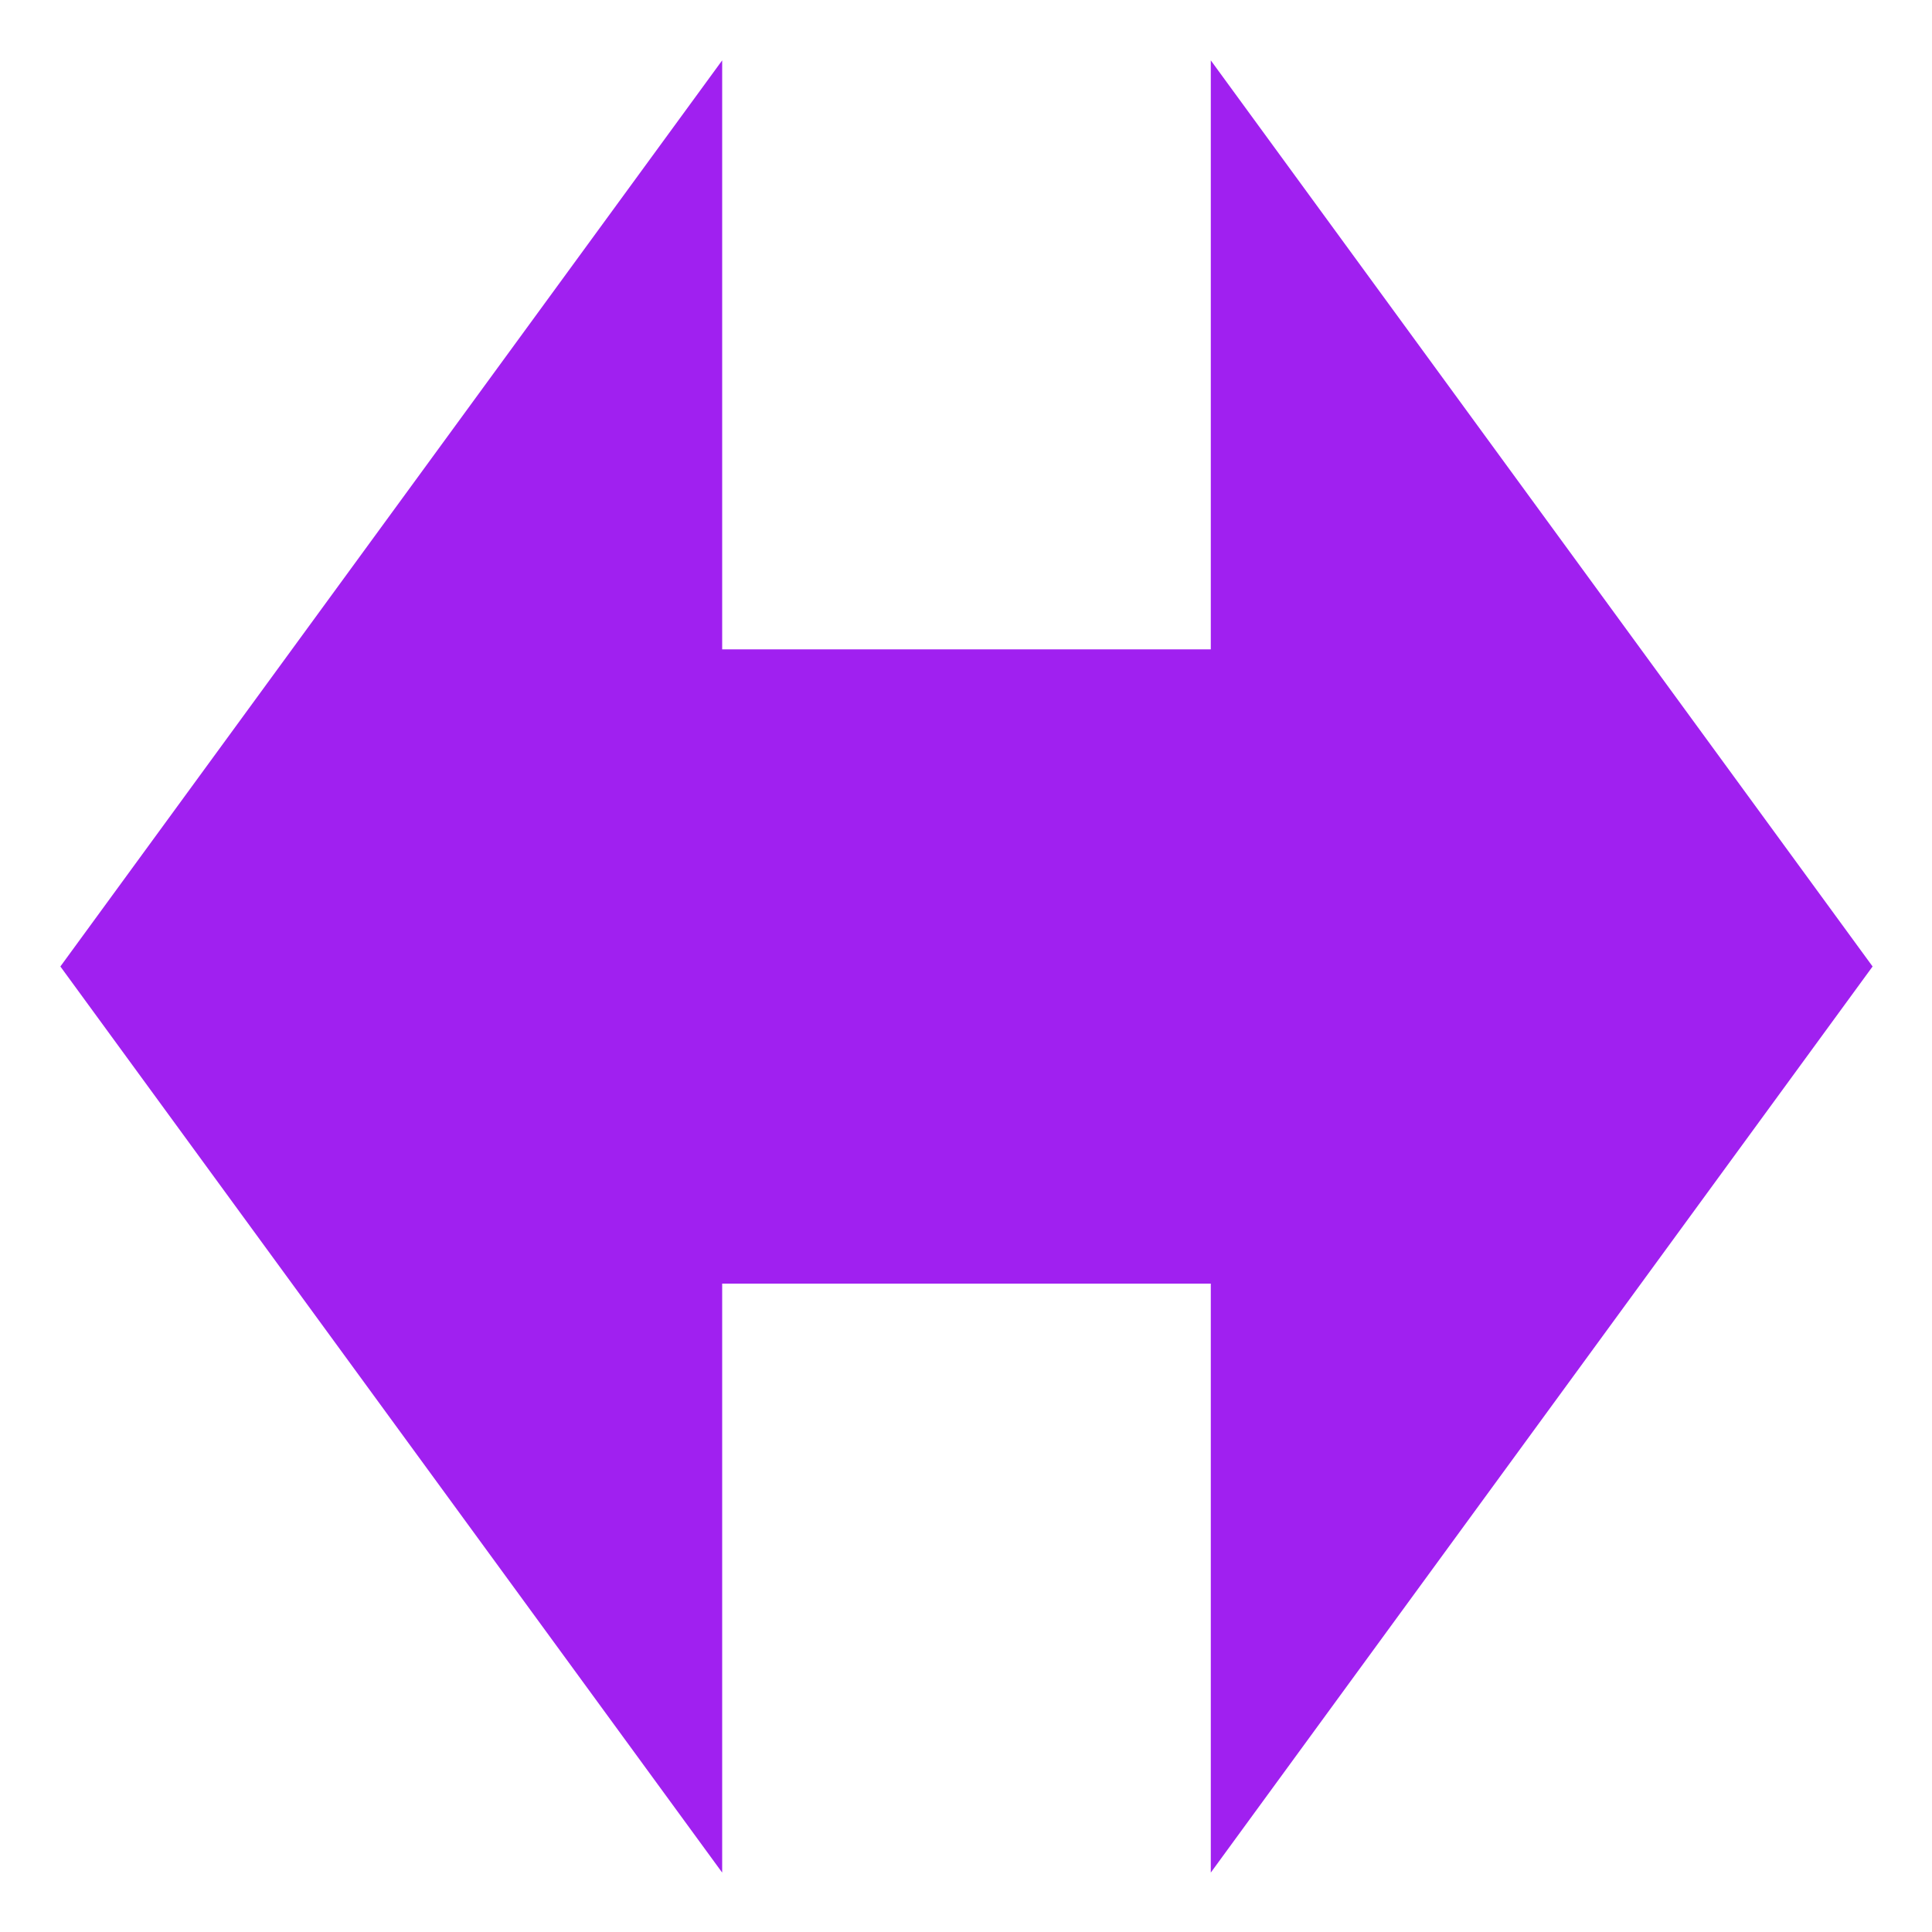 <?xml version="1.0" encoding="UTF-8" standalone="no"?>
<!DOCTYPE svg PUBLIC "-//W3C//DTD SVG 1.1//EN" "http://www.w3.org/Graphics/SVG/1.1/DTD/svg11.dtd">
<svg width="100%" height="100%" viewBox="0 0 16 16" version="1.1" xmlns="http://www.w3.org/2000/svg" xmlns:xlink="http://www.w3.org/1999/xlink" xml:space="preserve" xmlns:serif="http://www.serif.com/" style="fill-rule:evenodd;clip-rule:evenodd;stroke-linejoin:round;stroke-miterlimit:2;">
    <g transform="matrix(0.938,0,0,0.938,0.5,0.5)">
        <path d="M5.843,10.8L5.843,16L0,8L5.843,0L5.843,5.2L10.157,5.2L10.157,0L16,8L10.157,16L10.157,10.8L5.843,10.8Z" style="fill:rgb(160,32,240);"/>
    </g>
</svg>
